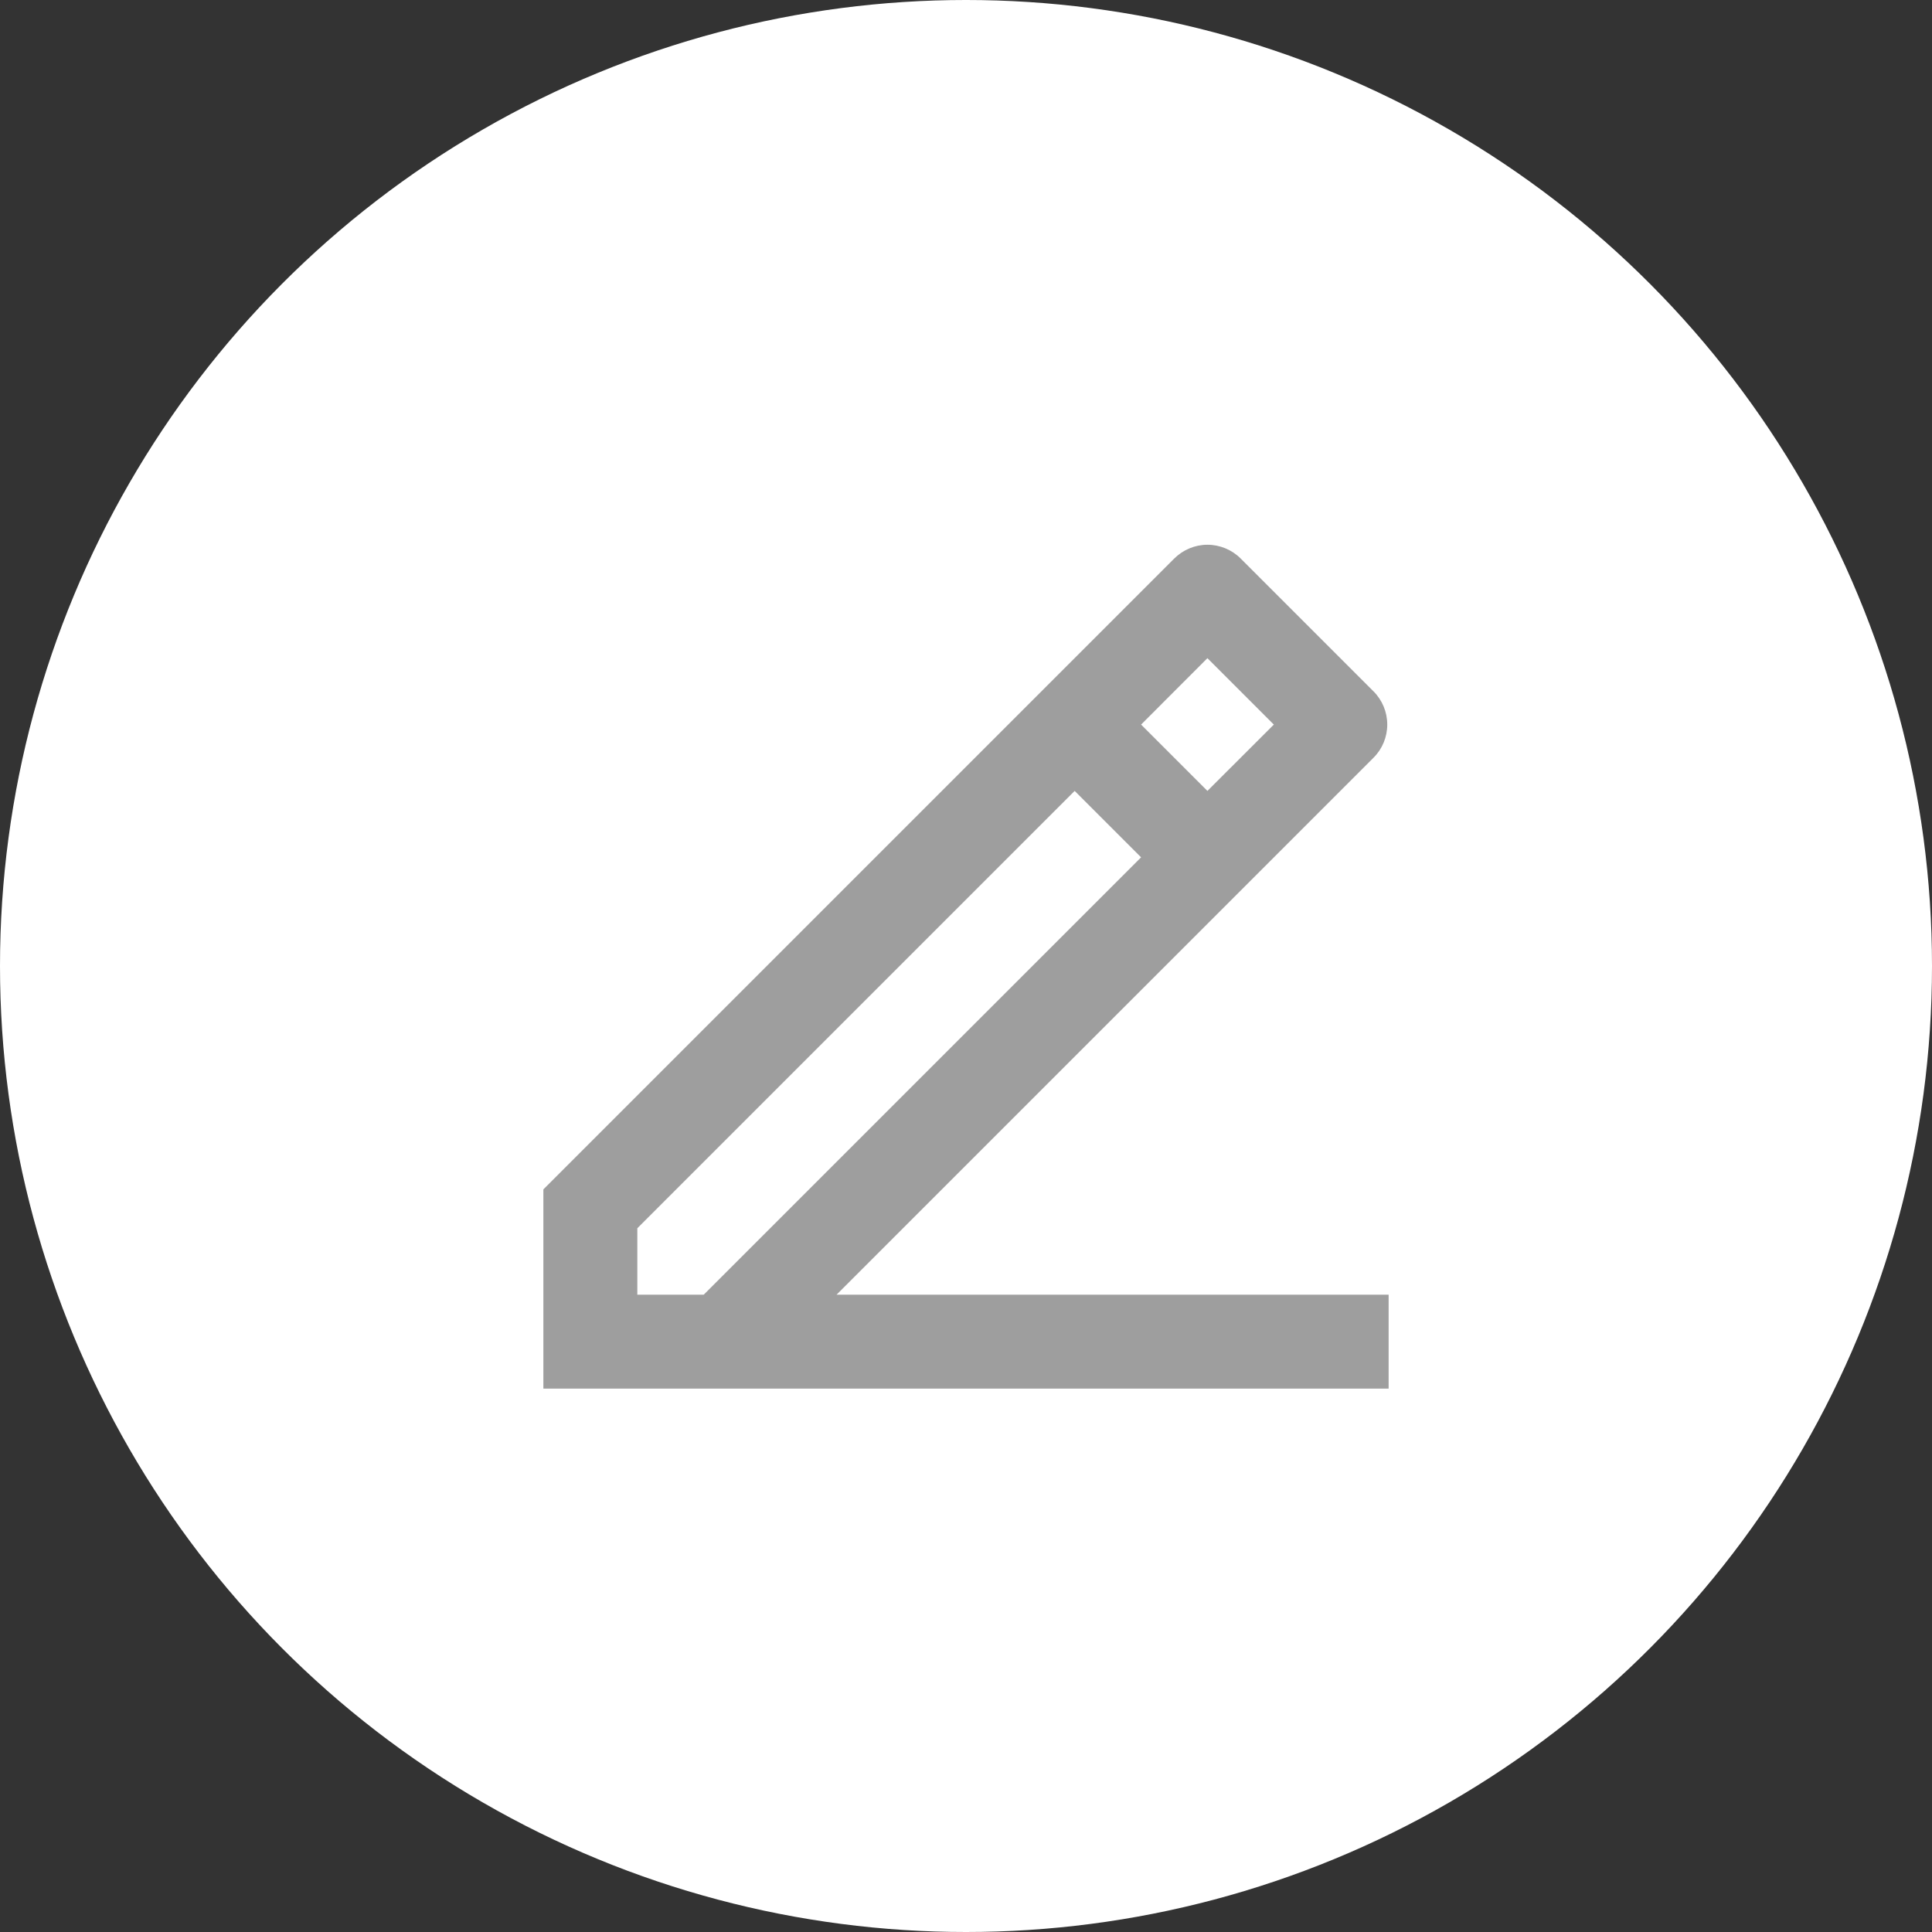 <svg width="24" height="24" viewBox="0 0 24 24" fill="none" xmlns="http://www.w3.org/2000/svg">
<rect x="0" y="0" width="24" height="24" fill="#333333" stroke="none"/>
<circle cx="12" cy="12" r="12" fill="white"/>
<path d="M7.917 16.083H8.742L14.175 10.65L13.35 9.825L7.917 15.258V16.083ZM17.25 17.25H6.75V14.775L14.587 6.938C14.697 6.829 14.845 6.767 14.999 6.767C15.154 6.767 15.303 6.829 15.412 6.938L17.062 8.588C17.172 8.698 17.233 8.846 17.233 9.001C17.233 9.155 17.172 9.304 17.062 9.413L10.392 16.083H17.25V17.25ZM14.175 9.001L14.999 9.825L15.824 9.001L14.999 8.176L14.175 9.001Z" fill="#9E9E9E"/>
</svg>

